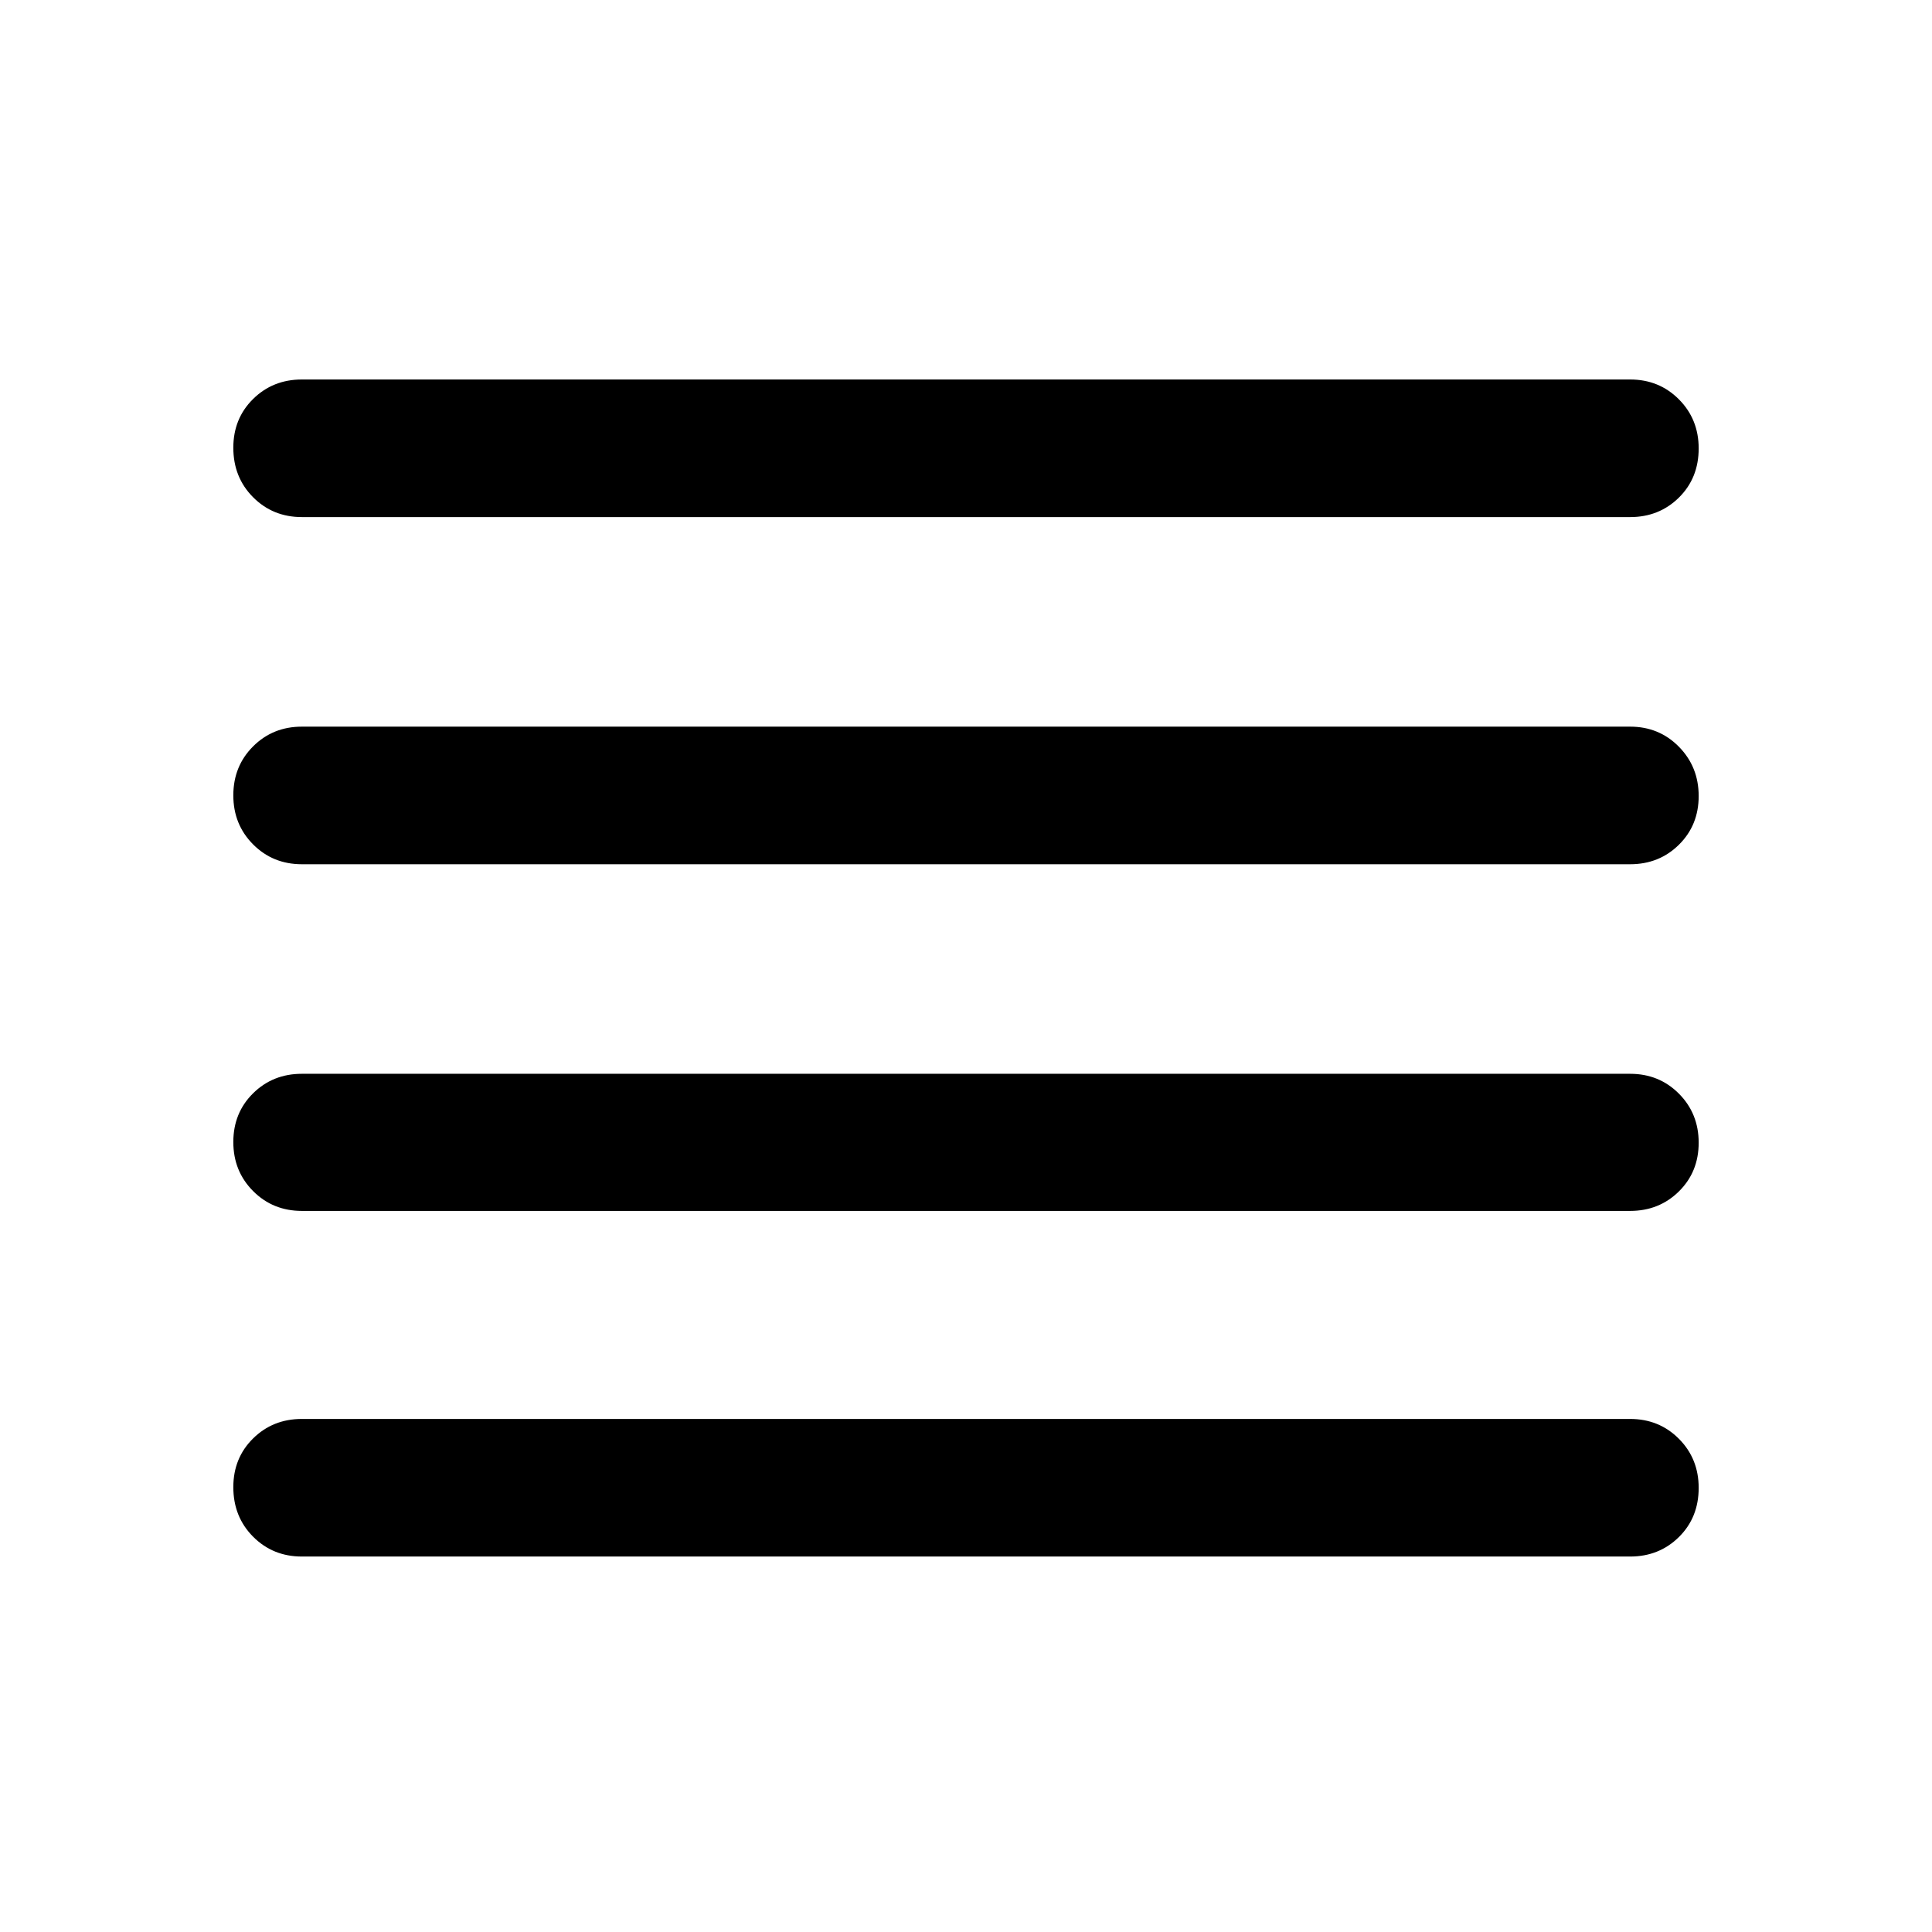 <svg xmlns="http://www.w3.org/2000/svg" width="48" height="48" viewBox="0 96 960 960"><path d="M150 697.696q-14.424 0-24.245-9.871-9.82-9.871-9.82-24.37 0-14.498 9.82-24.194 9.821-9.696 24.245-9.696h660q14.424 0 24.245 9.871 9.82 9.871 9.82 24.37 0 14.498-9.82 24.194-9.821 9.696-24.245 9.696H150Zm0 171.739q-14.424 0-24.245-9.871-9.82-9.871-9.82-24.609 0-14.498 9.82-24.194 9.821-9.696 24.245-9.696h660q14.424 0 24.245 9.871 9.82 9.872 9.82 24.37 0 14.738-9.82 24.433-9.821 9.696-24.245 9.696H150Zm0-344q-14.424 0-24.245-9.871-9.82-9.871-9.82-24.37 0-14.498 9.82-24.314 9.821-9.815 24.245-9.815h660q14.424 0 24.245 9.991 9.82 9.99 9.82 24.489 0 14.498-9.82 24.194-9.821 9.696-24.245 9.696H150Zm0-172.5q-14.424 0-24.245-9.871-9.82-9.872-9.82-24.609 0-14.499 9.82-24.194 9.821-9.696 24.245-9.696h660q14.424 0 24.245 9.871 9.82 9.871 9.82 24.37 0 14.737-9.82 24.433-9.821 9.696-24.245 9.696H150Z"/></svg>